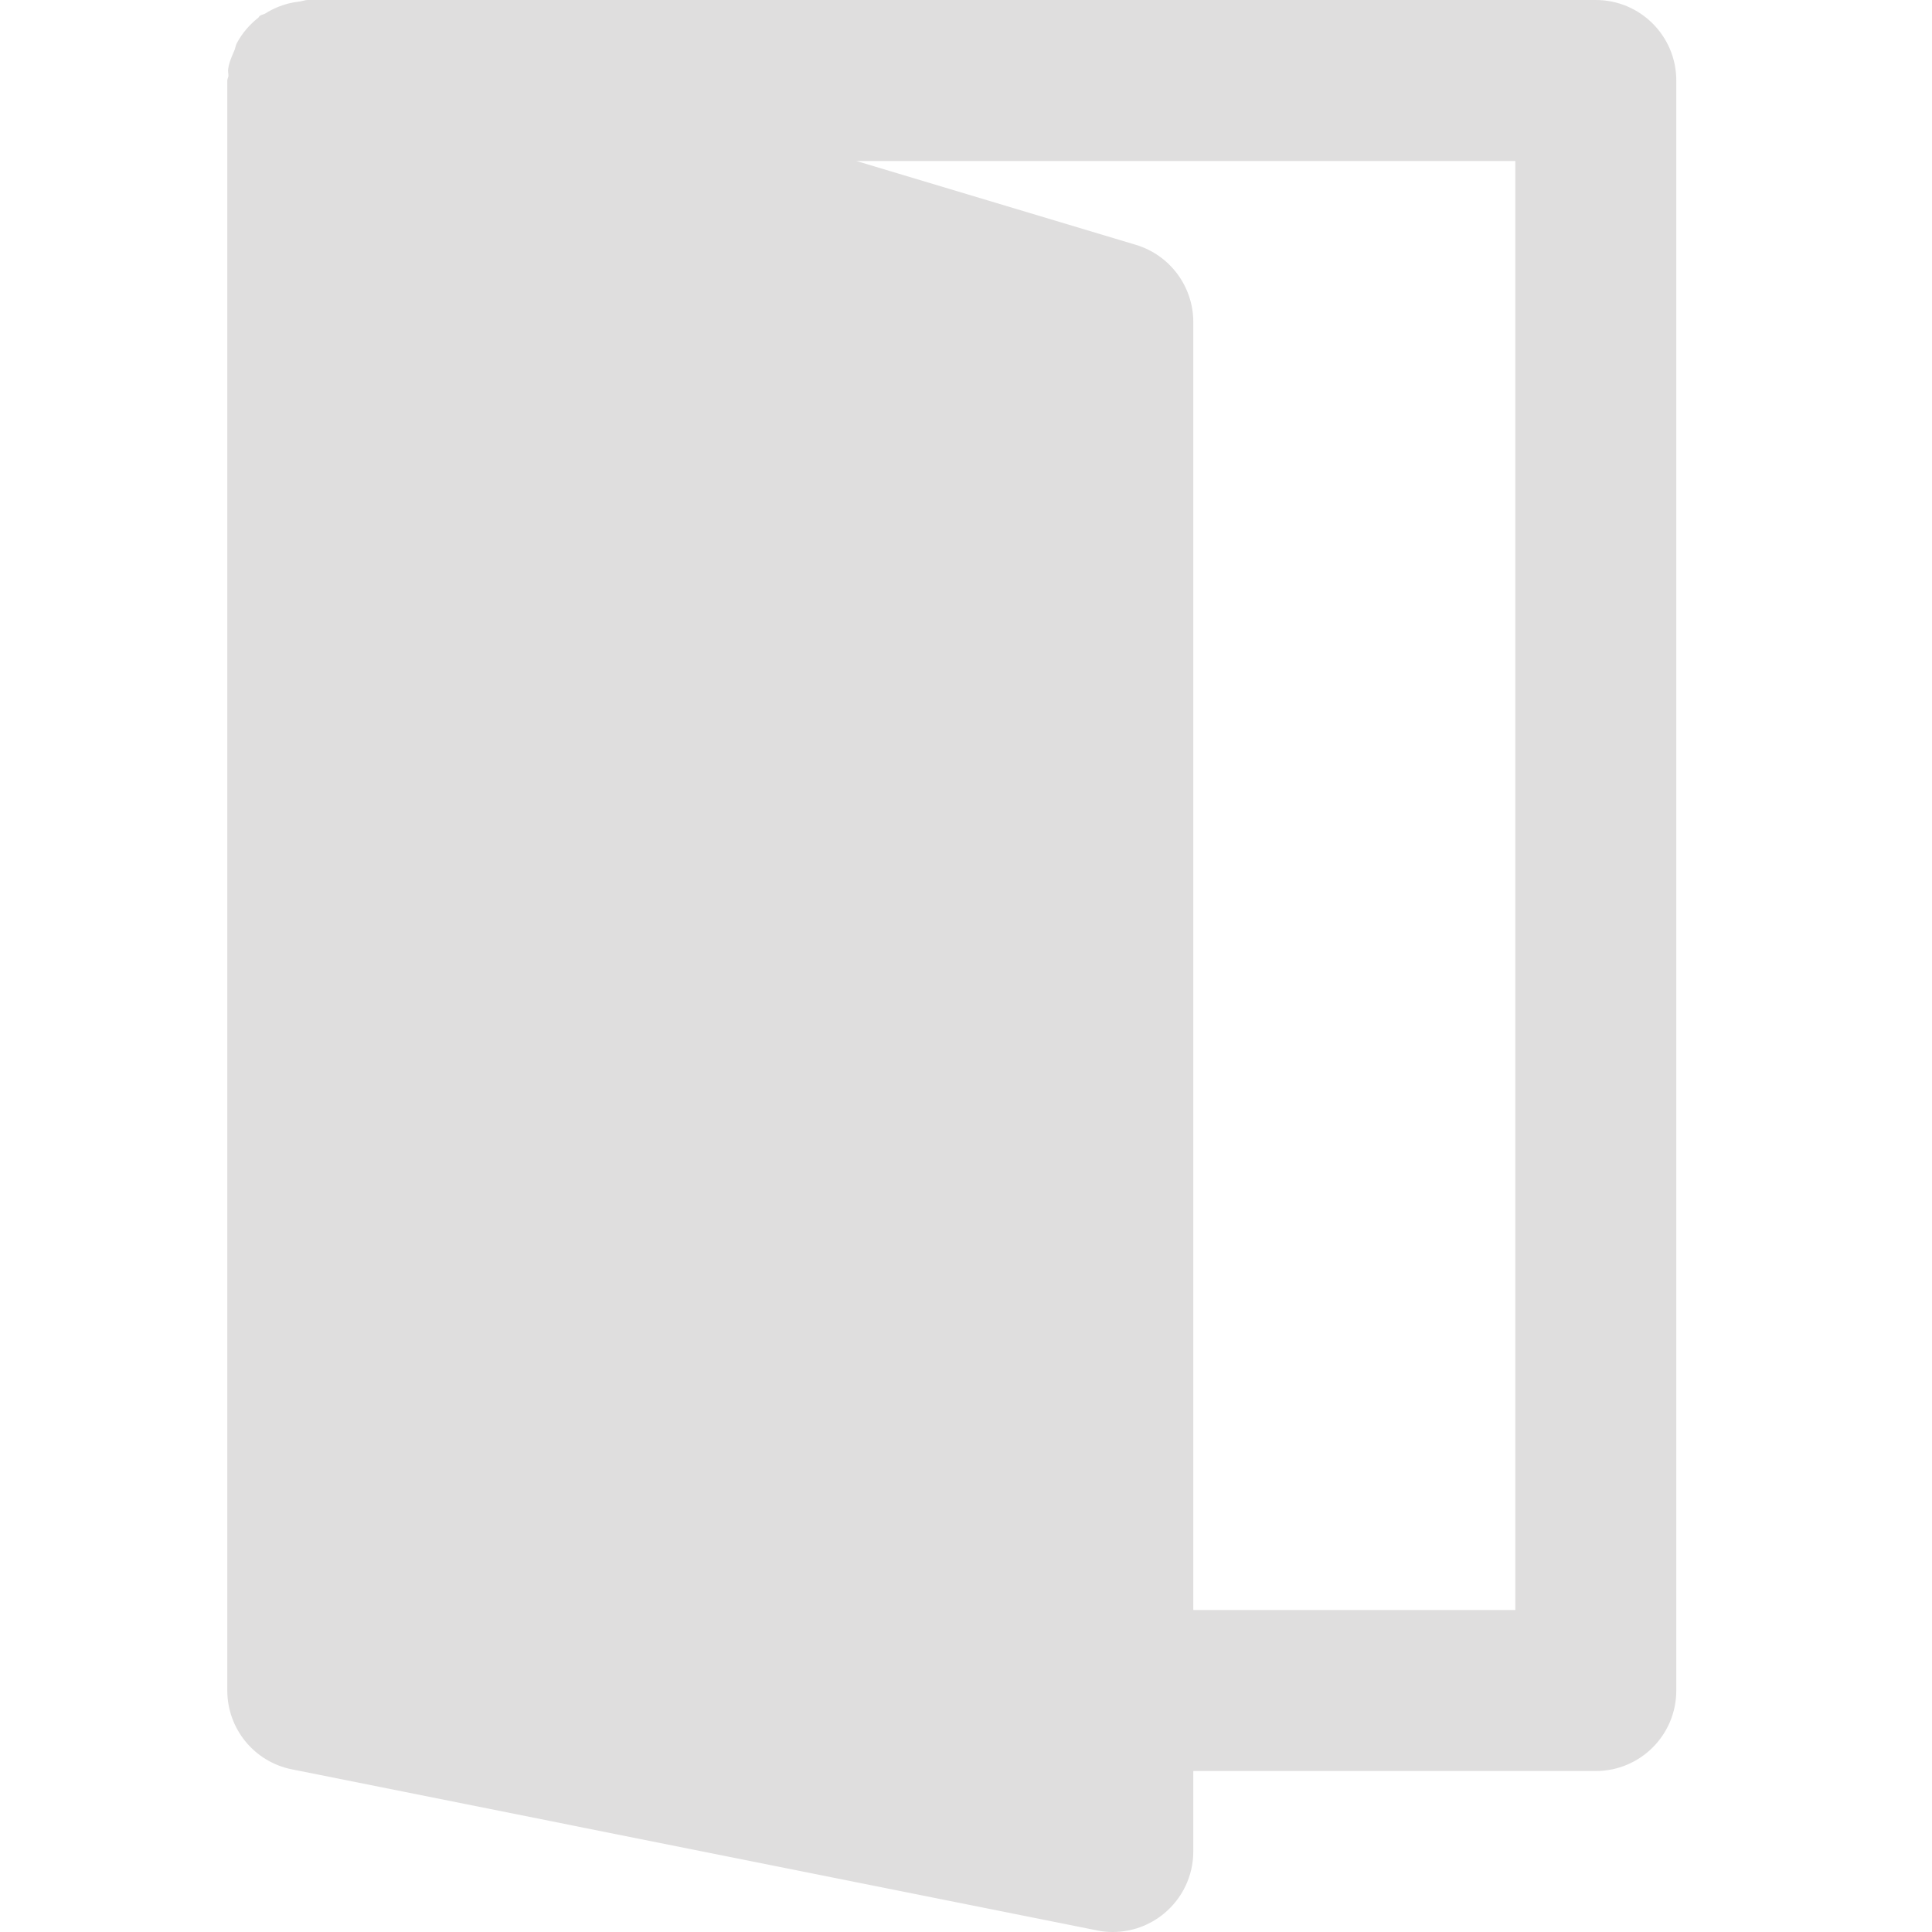<svg width="34" height="34" viewBox="0 0 34 34" fill="none" xmlns="http://www.w3.org/2000/svg">
<g clip-path="url(#clip0)">
<path d="M28.083 19.833C27.3 19.833 26.667 20.468 26.667 21.25V28.333H21V5.667C21 5.042 20.589 4.489 19.99 4.309L15.07 2.833H26.667V21.25C26.667 22.032 27.3 19.833 28.083 19.833C28.867 19.833 29.5 22.032 29.5 21.25V1.417C29.5 0.635 28.867 0 28.083 0H5.417C5.366 0 5.32 0.021 5.271 0.027C5.204 0.034 5.143 0.045 5.08 0.061C4.931 0.099 4.796 0.157 4.67 0.237C4.639 0.256 4.601 0.258 4.571 0.28C4.56 0.289 4.555 0.305 4.544 0.313C4.39 0.435 4.261 0.584 4.167 0.761C4.147 0.799 4.143 0.84 4.128 0.88C4.082 0.987 4.033 1.092 4.016 1.211C4.008 1.254 4.021 1.293 4.02 1.335C4.018 1.363 4 1.388 4 1.417V29.75C4 30.426 4.477 31.007 5.139 31.138L19.306 33.972C19.398 33.992 19.491 34 19.583 34C19.908 34 20.226 33.888 20.481 33.678C20.809 33.409 21 33.008 21 32.583V31.167H28.083C28.867 31.167 29.5 30.532 29.5 29.75V21.25C29.5 20.468 28.867 19.833 28.083 19.833Z" fill="#DFDEDE"/>
</g>
<defs>
<clipPath id="clip0">
<rect width="34" height="34" fill="white"/>
</clipPath>
</defs>
</svg>
